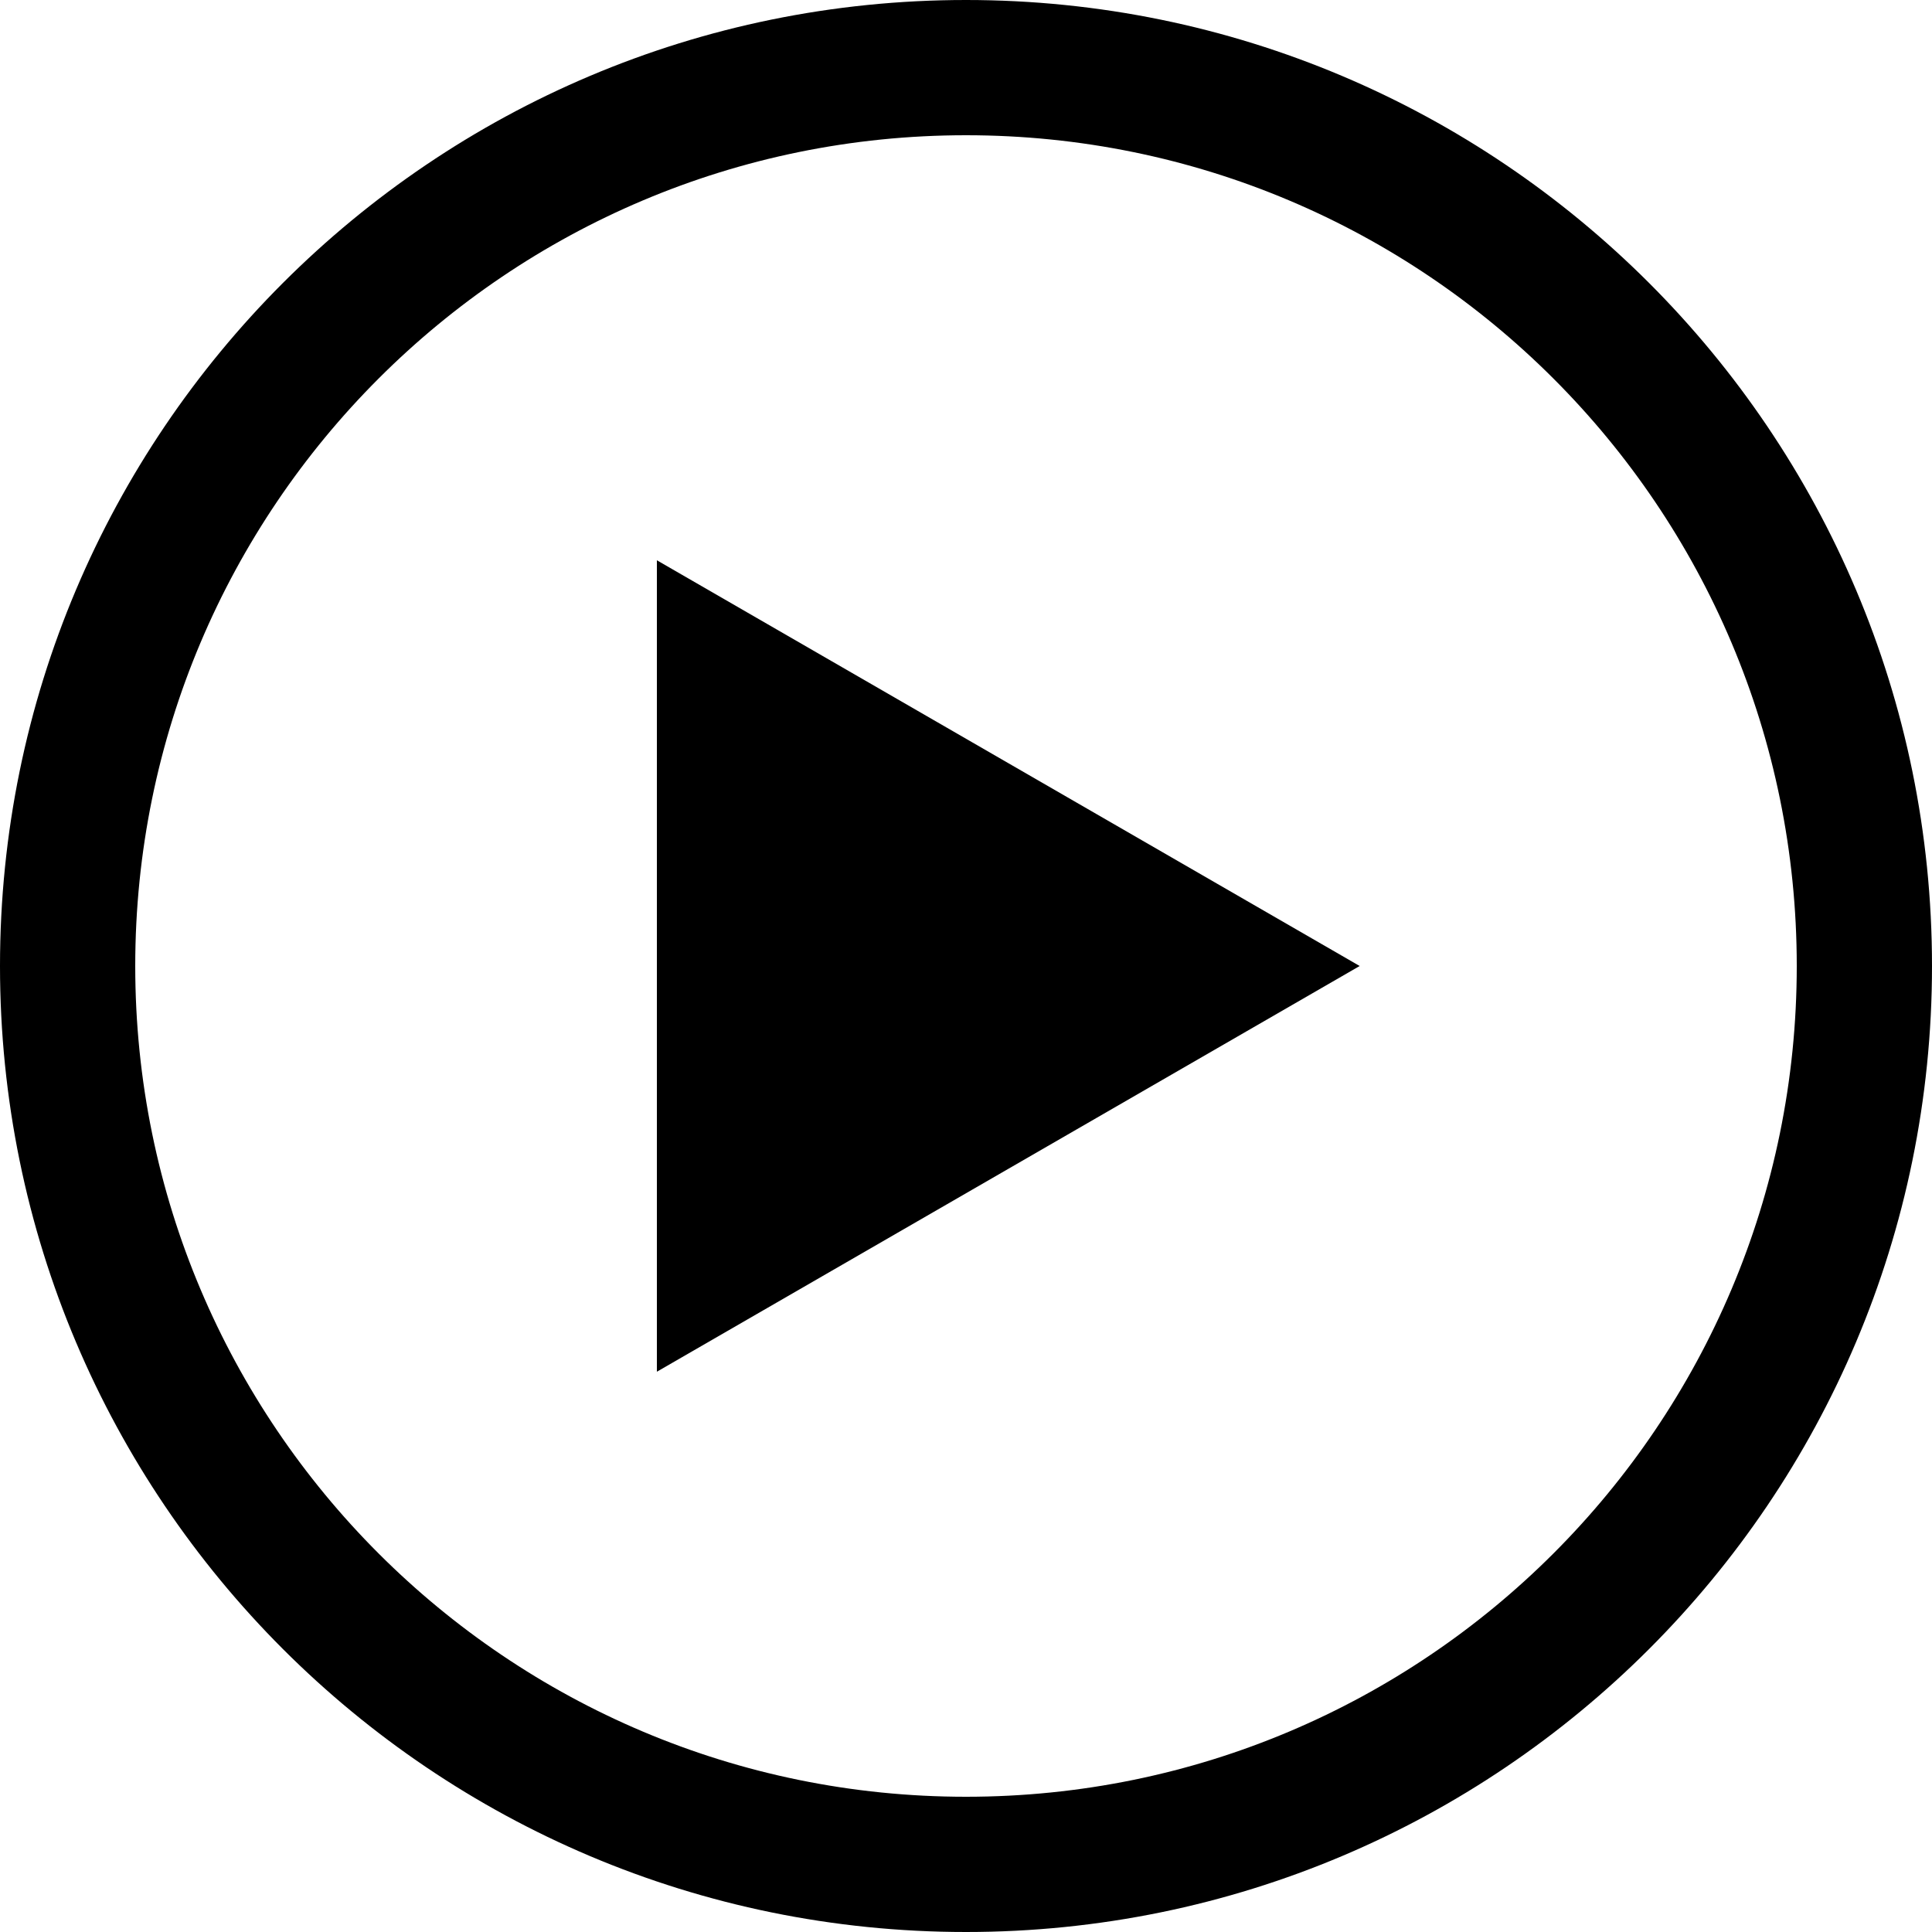 <svg aria-label="youtube" class="a4e icon" width="30" height="30" viewBox="0 0 30 30" fill="none" xmlns="http://www.w3.org/2000/svg">
<!-- DO NOT REMOVE | copyright 2023 by apps4everyone.tech under MIT license -->
<g fill="currentColor">
<path fill-rule="evenodd" clip-rule="evenodd" d="M15 30C23.284 30 30 23.284 30 15C30 6.716 23.284 0 15 0C6.716 0 0 6.716 0 15C0 23.284 6.716 30 15 30ZM15 27.9C22.125 27.9 27.9 22.125 27.9 15C27.9 7.876 22.125 2.1 15 2.1C7.876 2.1 2.1 7.876 2.1 15C2.1 22.125 7.876 27.9 15 27.9Z" />
<path d="M10.2 21.3L21.113 15L10.2 8.7V21.3Z" />
</g>
</svg>
